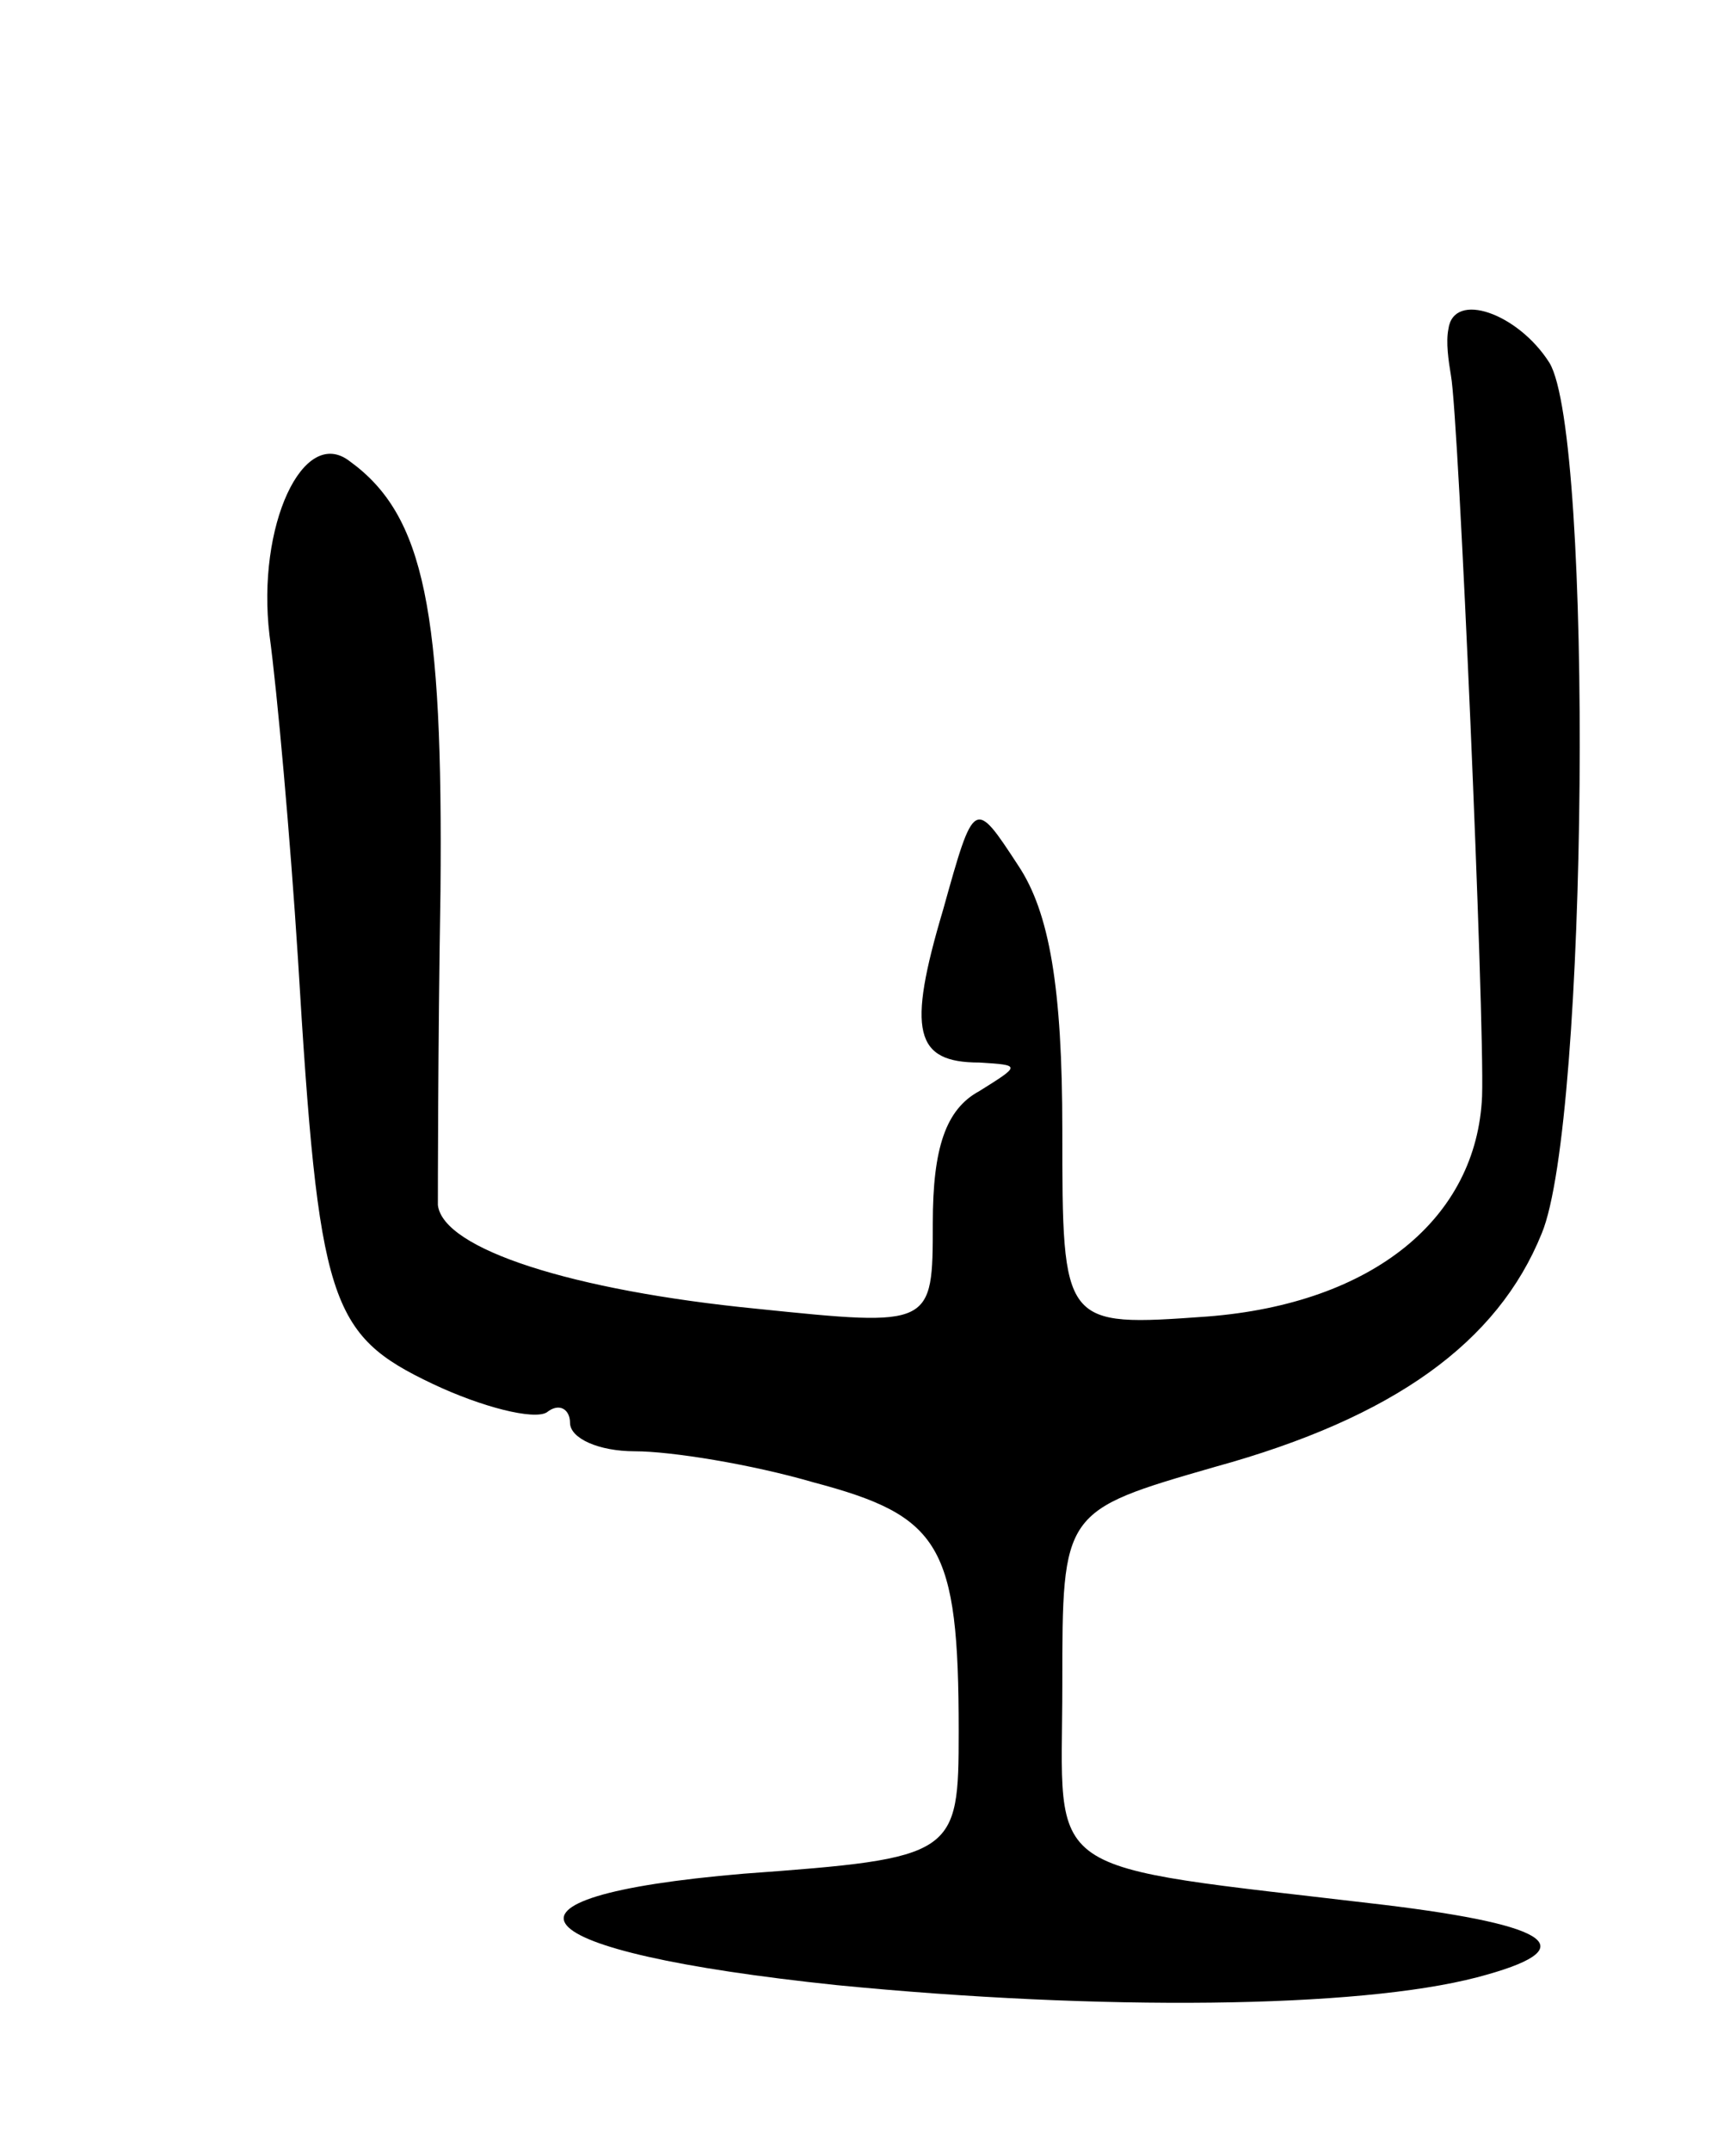 <svg version="1.0" xmlns="http://www.w3.org/2000/svg"
 width="67pt" height="83pt" viewBox="0 0 67 83"
 preserveAspectRatio="xMidYMid meet">
<g transform="translate(0,83) scale(0.1,-0.1)"
fill="#000000" stroke="none">
<path d="M559 703 c-1 -5 0 -12 1 -18 3 -16 13 -248 12 -278 -2 -47 -42 -80
-106 -85 -56 -4 -56 -4 -56 72 0 55 -5 84 -17 102 -17 26 -17 26 -29 -17 -14
-47 -11 -59 14 -59 16 -1 16 -1 0 -11 -13 -7 -18 -22 -18 -51 0 -40 0 -40 -68
-33 -71 7 -121 23 -123 40 0 5 0 60 1 121 1 108 -6 145 -35 166 -18 14 -36
-25 -31 -67 3 -22 8 -78 11 -125 8 -133 12 -145 52 -164 19 -9 39 -14 44 -11
5 4 9 1 9 -4 0 -6 11 -11 25 -11 14 0 45 -5 69 -12 49 -13 56 -24 56 -96 0
-48 -1 -49 -83 -55 -106 -9 -88 -30 36 -43 102 -10 201 -9 247 3 42 11 30 20
-36 28 -135 16 -124 9 -124 85 0 67 0 67 59 84 69 19 109 48 126 90 18 43 20
308 3 336 -12 19 -37 28 -39 13z"/>
</g>
</svg>
